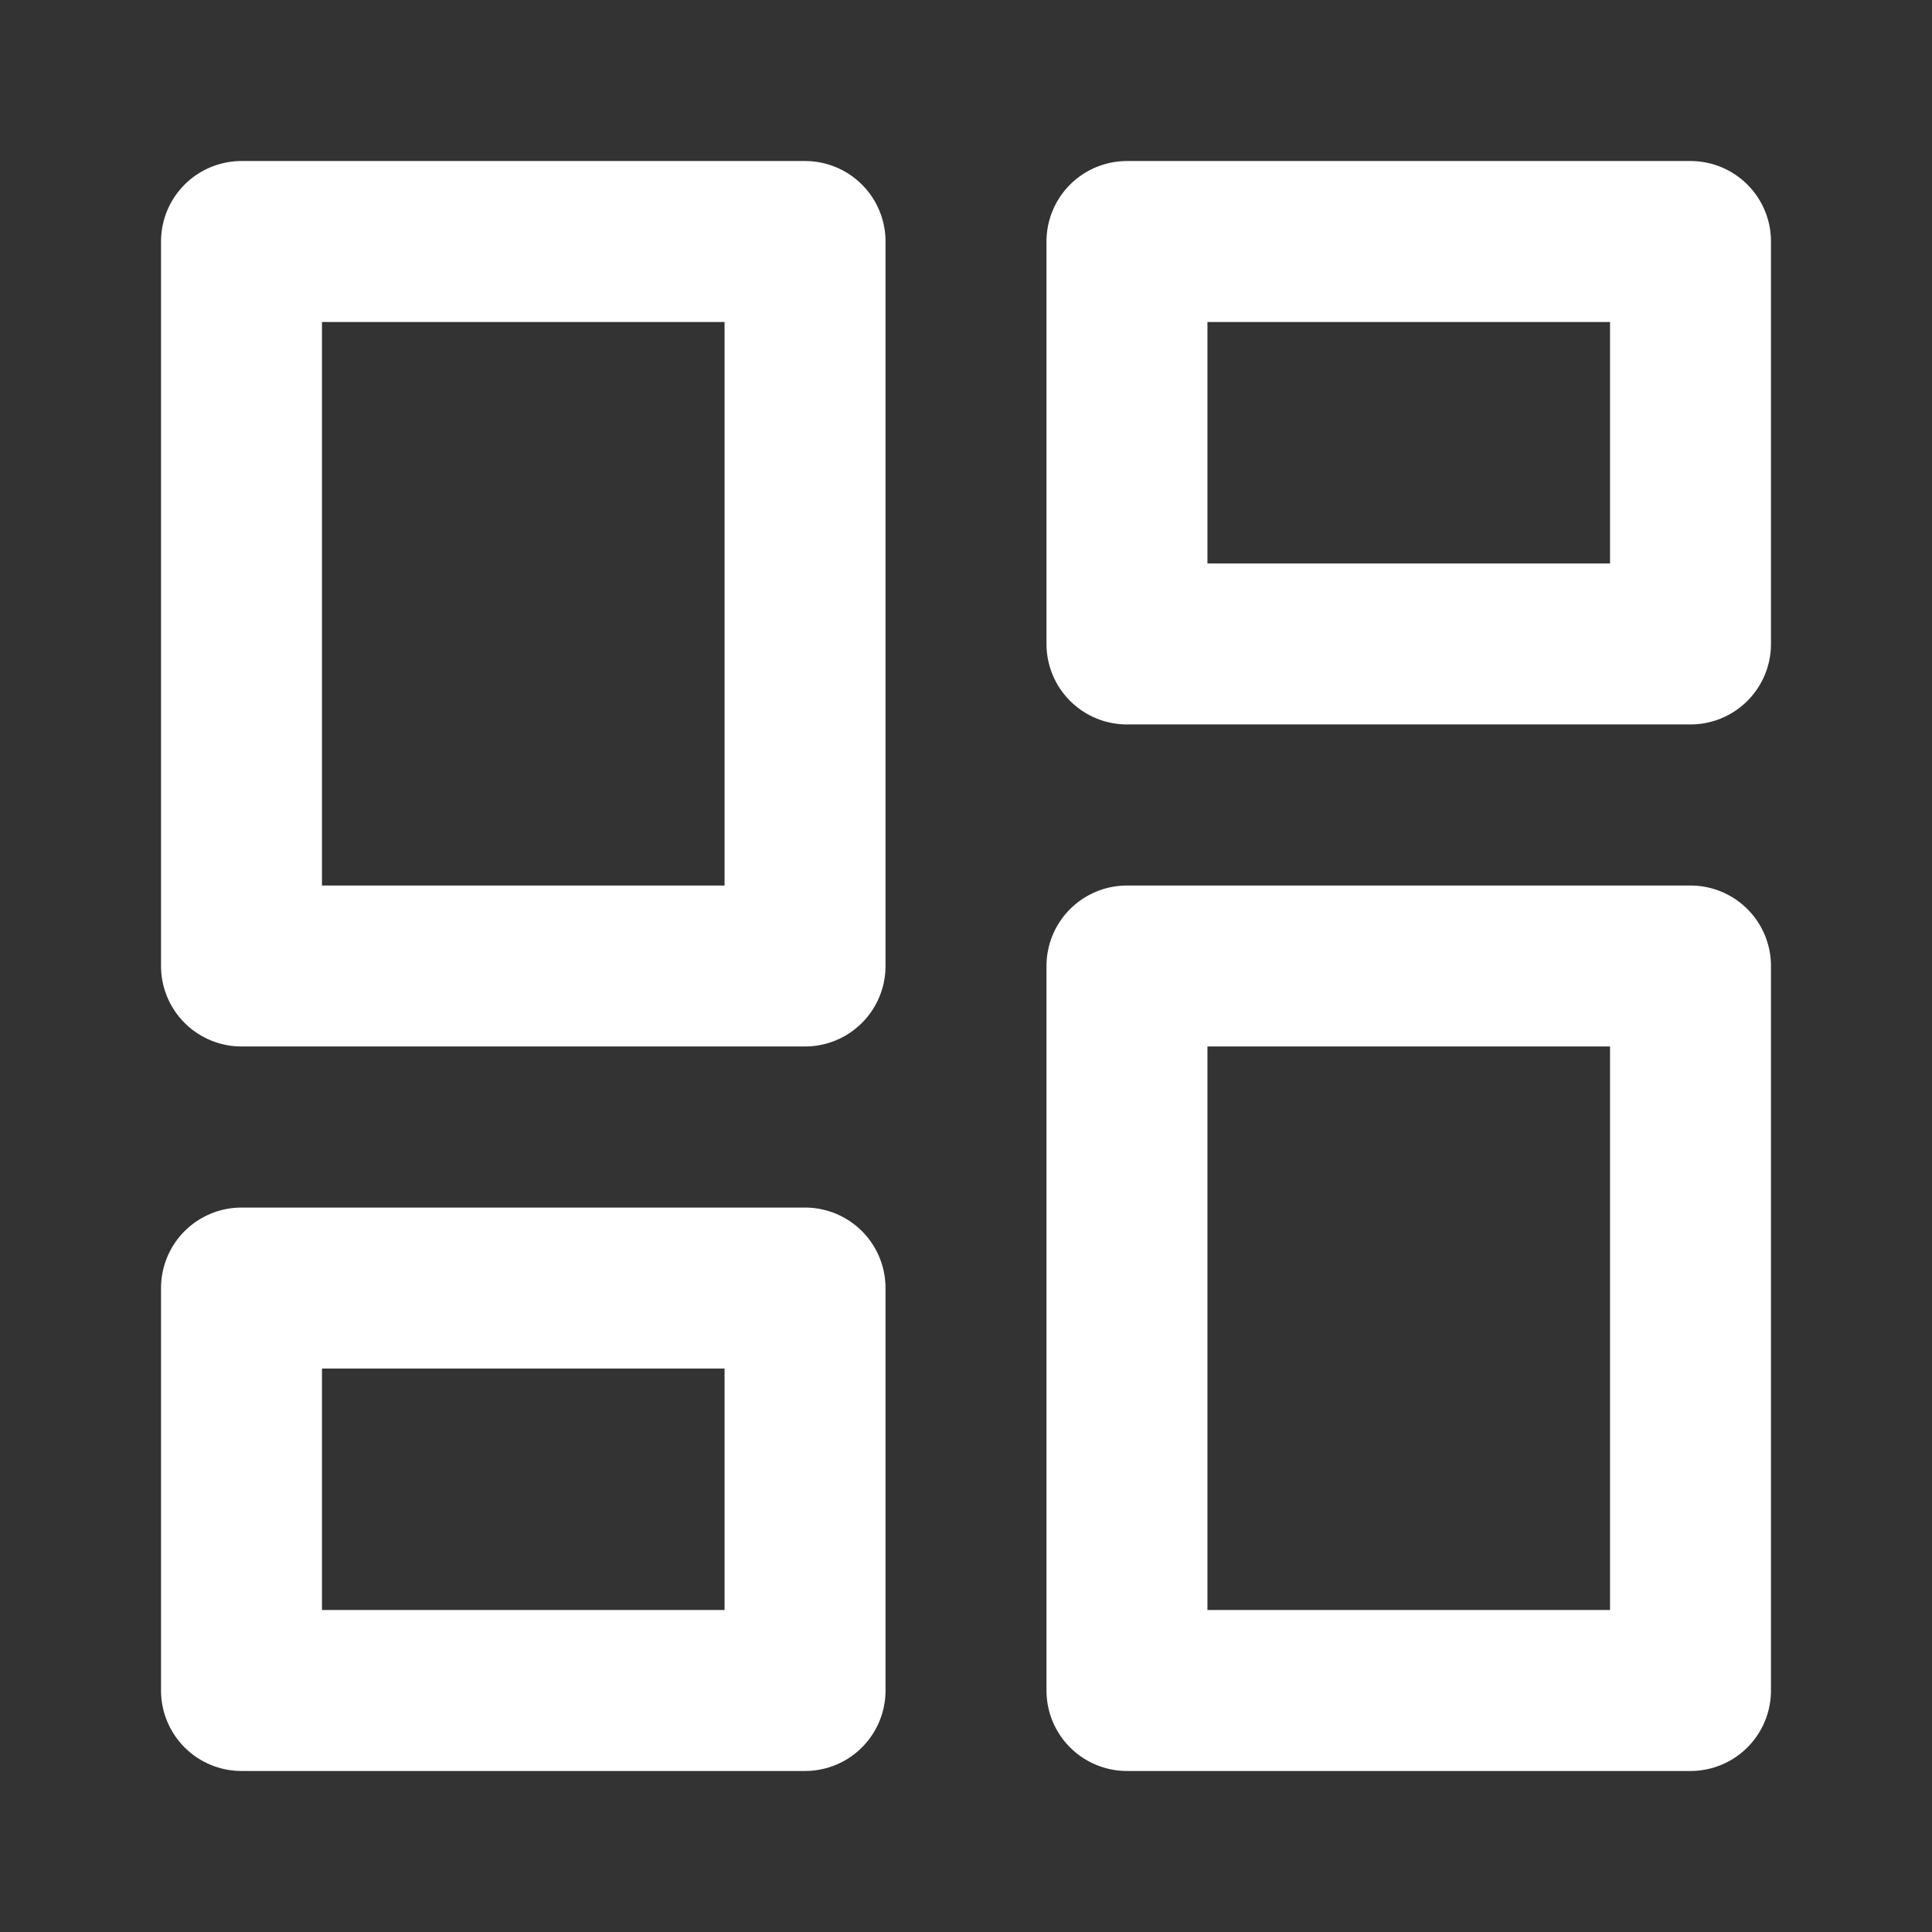 <svg width="16" height="16" viewBox="0 0 16 16" fill="none" xmlns="http://www.w3.org/2000/svg">
<rect x="0" y="0" width="16" height="16" fill="#333333" stroke="none"/>
<path d="M2 2H6.667V8H2V2ZM9.333 2H14V5.333H9.333V2ZM9.333 8H14V14H9.333V8ZM2 10.667H6.667V14H2V10.667Z" stroke="white" stroke-width="1.333" stroke-linecap="round" stroke-linejoin="round"/>
</svg>
